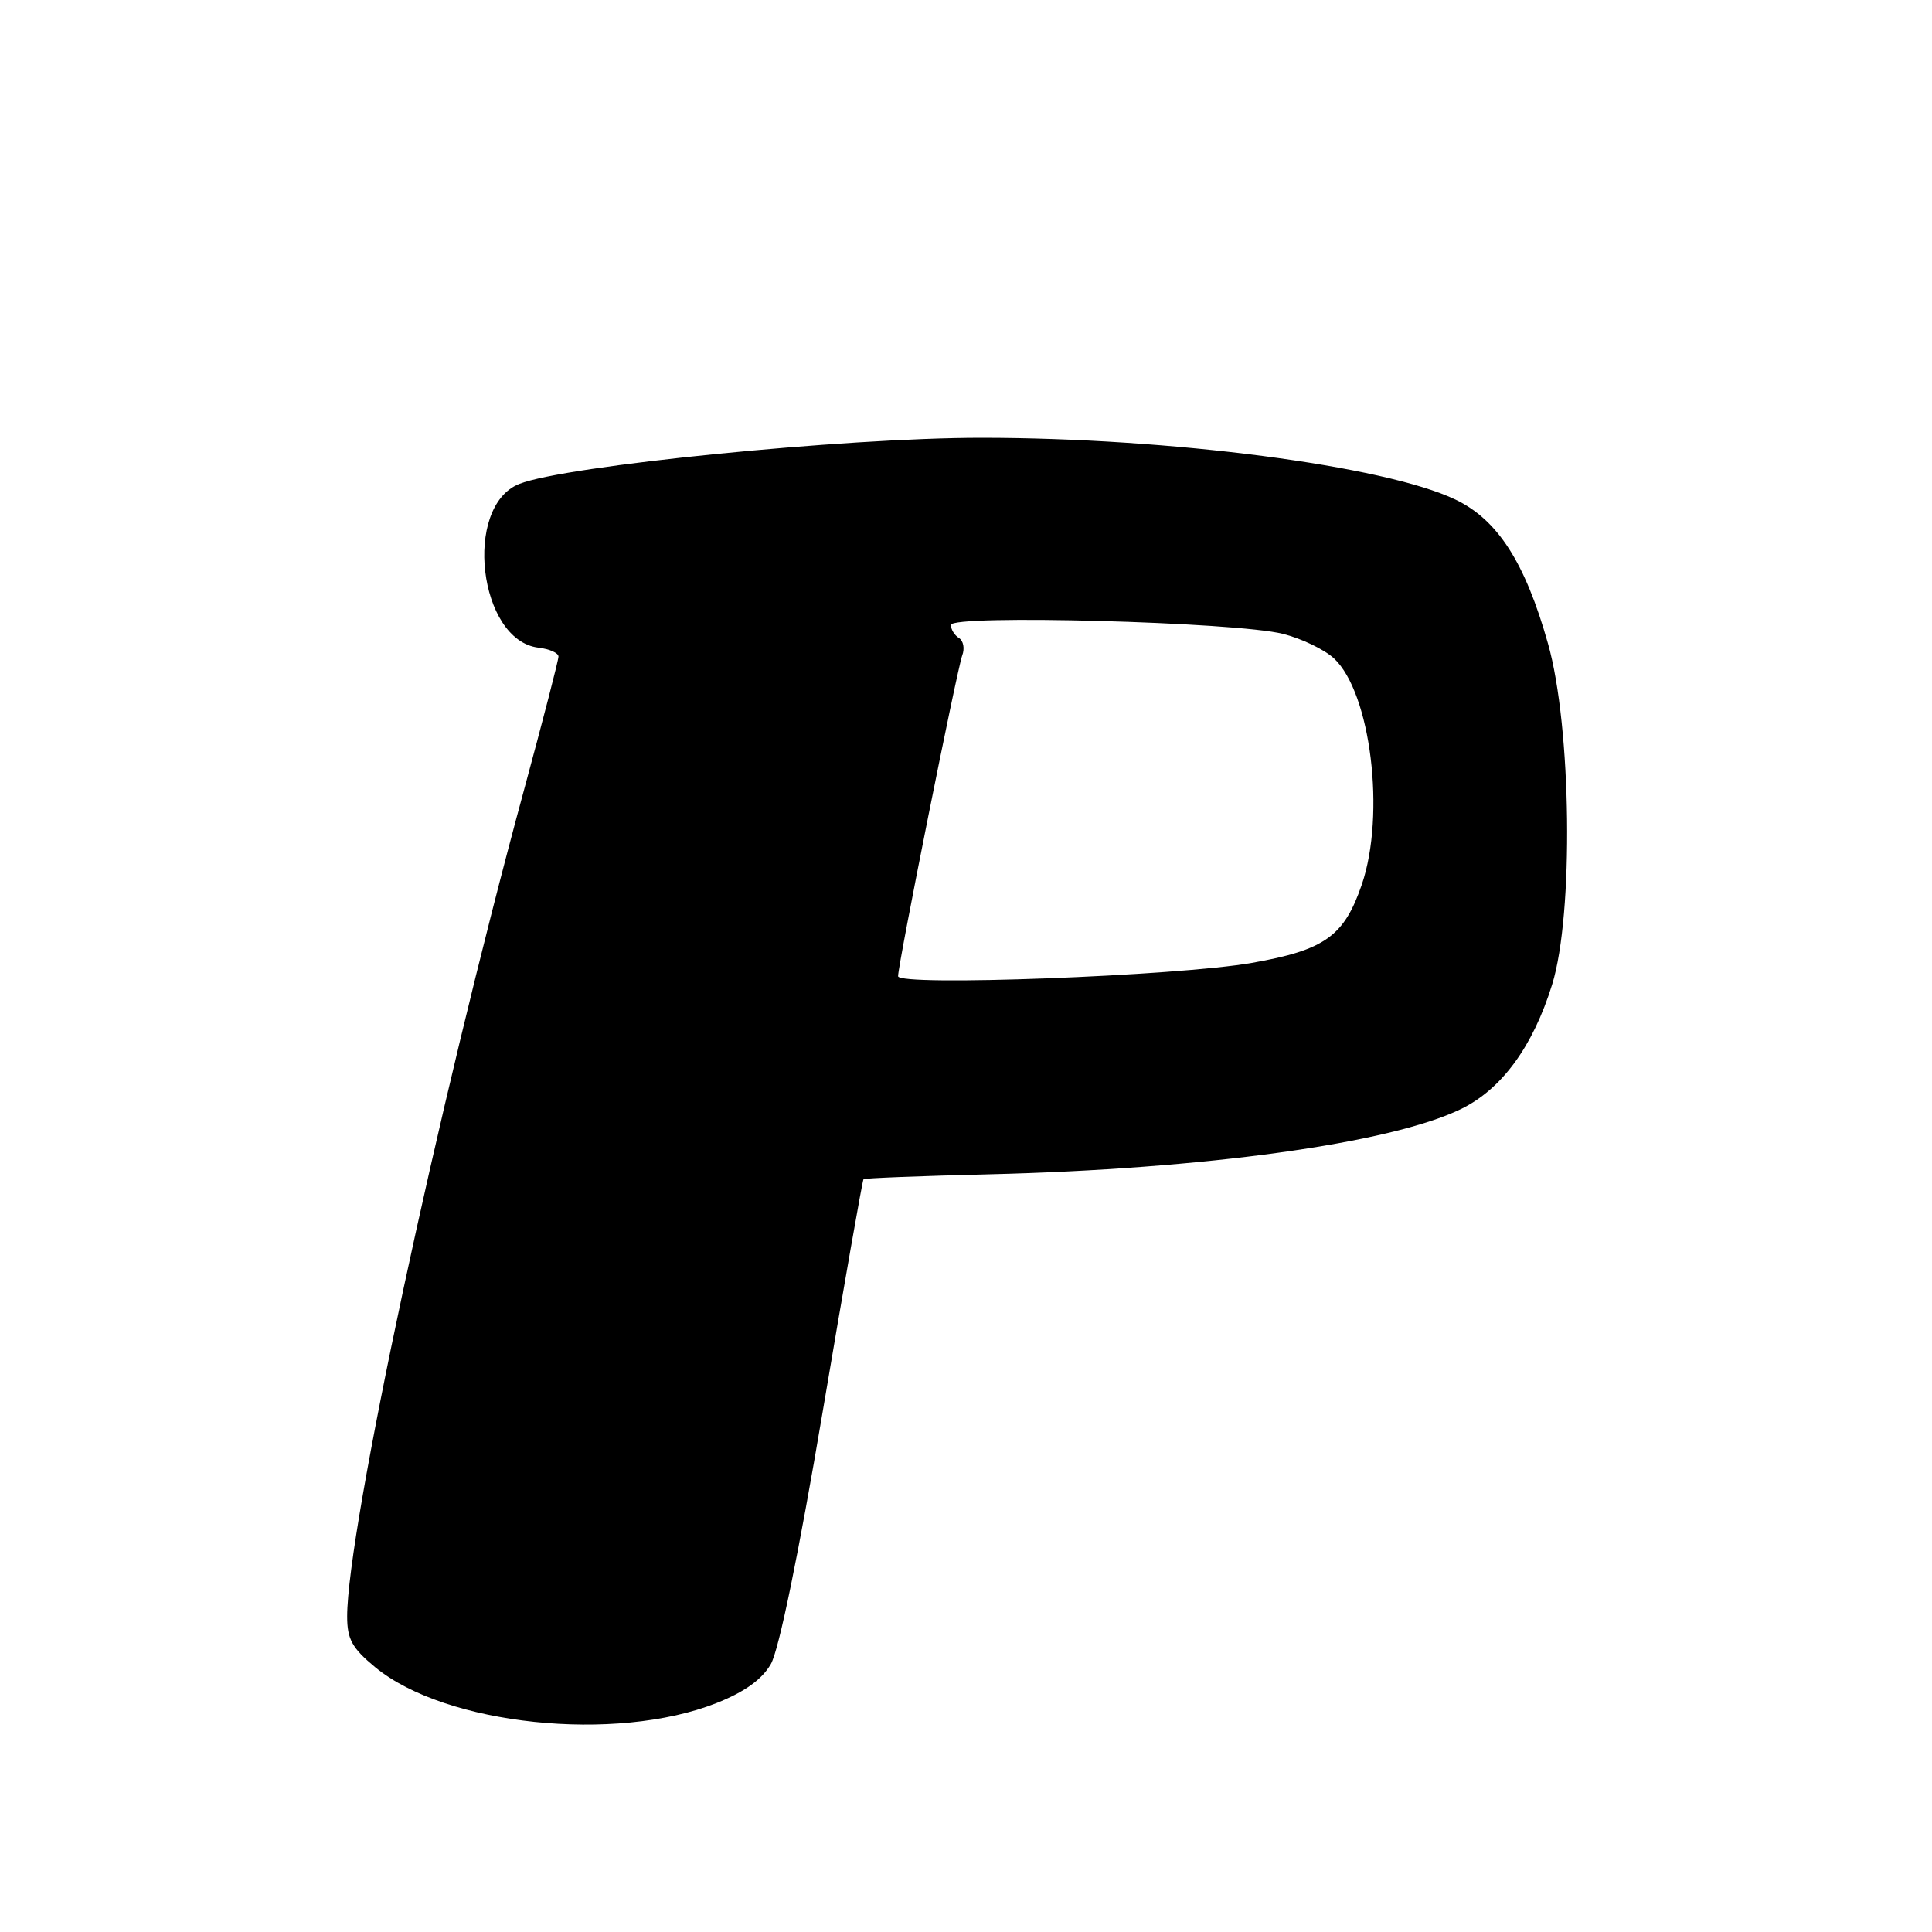 <?xml version="1.0" encoding="UTF-8" standalone="no"?>
<!DOCTYPE svg PUBLIC "-//W3C//DTD SVG 1.1//EN" "http://www.w3.org/Graphics/SVG/1.1/DTD/svg11.dtd" >
<svg xmlns="http://www.w3.org/2000/svg" xmlns:xlink="http://www.w3.org/1999/xlink" version="1.1" viewBox="0 0 256 256">
 <g >
 <path fill="currentColor"
d=" M 94.95 225.66 C 98.66 224.19 100.96 222.54 102.14 220.50 C 103.21 218.65 105.84 205.84 109.02 187.00 C 111.85 170.23 114.28 156.39 114.42 156.25 C 114.55 156.11 122.06 155.82 131.08 155.60 C 159.62 154.90 184.18 151.51 193.55 146.97 C 198.97 144.35 203.12 138.68 205.67 130.44 C 208.54 121.14 208.24 96.33 205.12 85.29 C 202.09 74.54 198.45 68.87 192.86 66.20 C 183.50 61.71 155.07 58.01 130.00 58.01 C 111.83 58.01 74.85 61.71 68.79 64.13 C 61.33 67.11 63.42 84.87 71.35 85.82 C 72.81 85.99 74.00 86.52 74.00 87.00 C 74.00 87.48 71.94 95.44 69.43 104.69 C 57.99 146.78 46.01 202.77 46.00 214.18 C 46.00 217.21 46.66 218.39 49.72 220.92 C 59.04 228.60 81.56 230.96 94.95 225.66 Z  M 119.00 129.35 C 119.00 127.75 126.84 88.59 127.50 86.85 C 127.85 85.94 127.66 84.91 127.07 84.54 C 126.48 84.18 126.00 83.40 126.00 82.81 C 126.00 81.40 163.76 82.41 170.00 83.99 C 172.47 84.61 175.52 86.08 176.77 87.25 C 181.64 91.82 183.61 107.91 180.45 117.20 C 178.11 124.06 175.54 125.89 165.87 127.59 C 155.95 129.33 119.00 130.72 119.00 129.35 Z "/>
</g>
</svg>